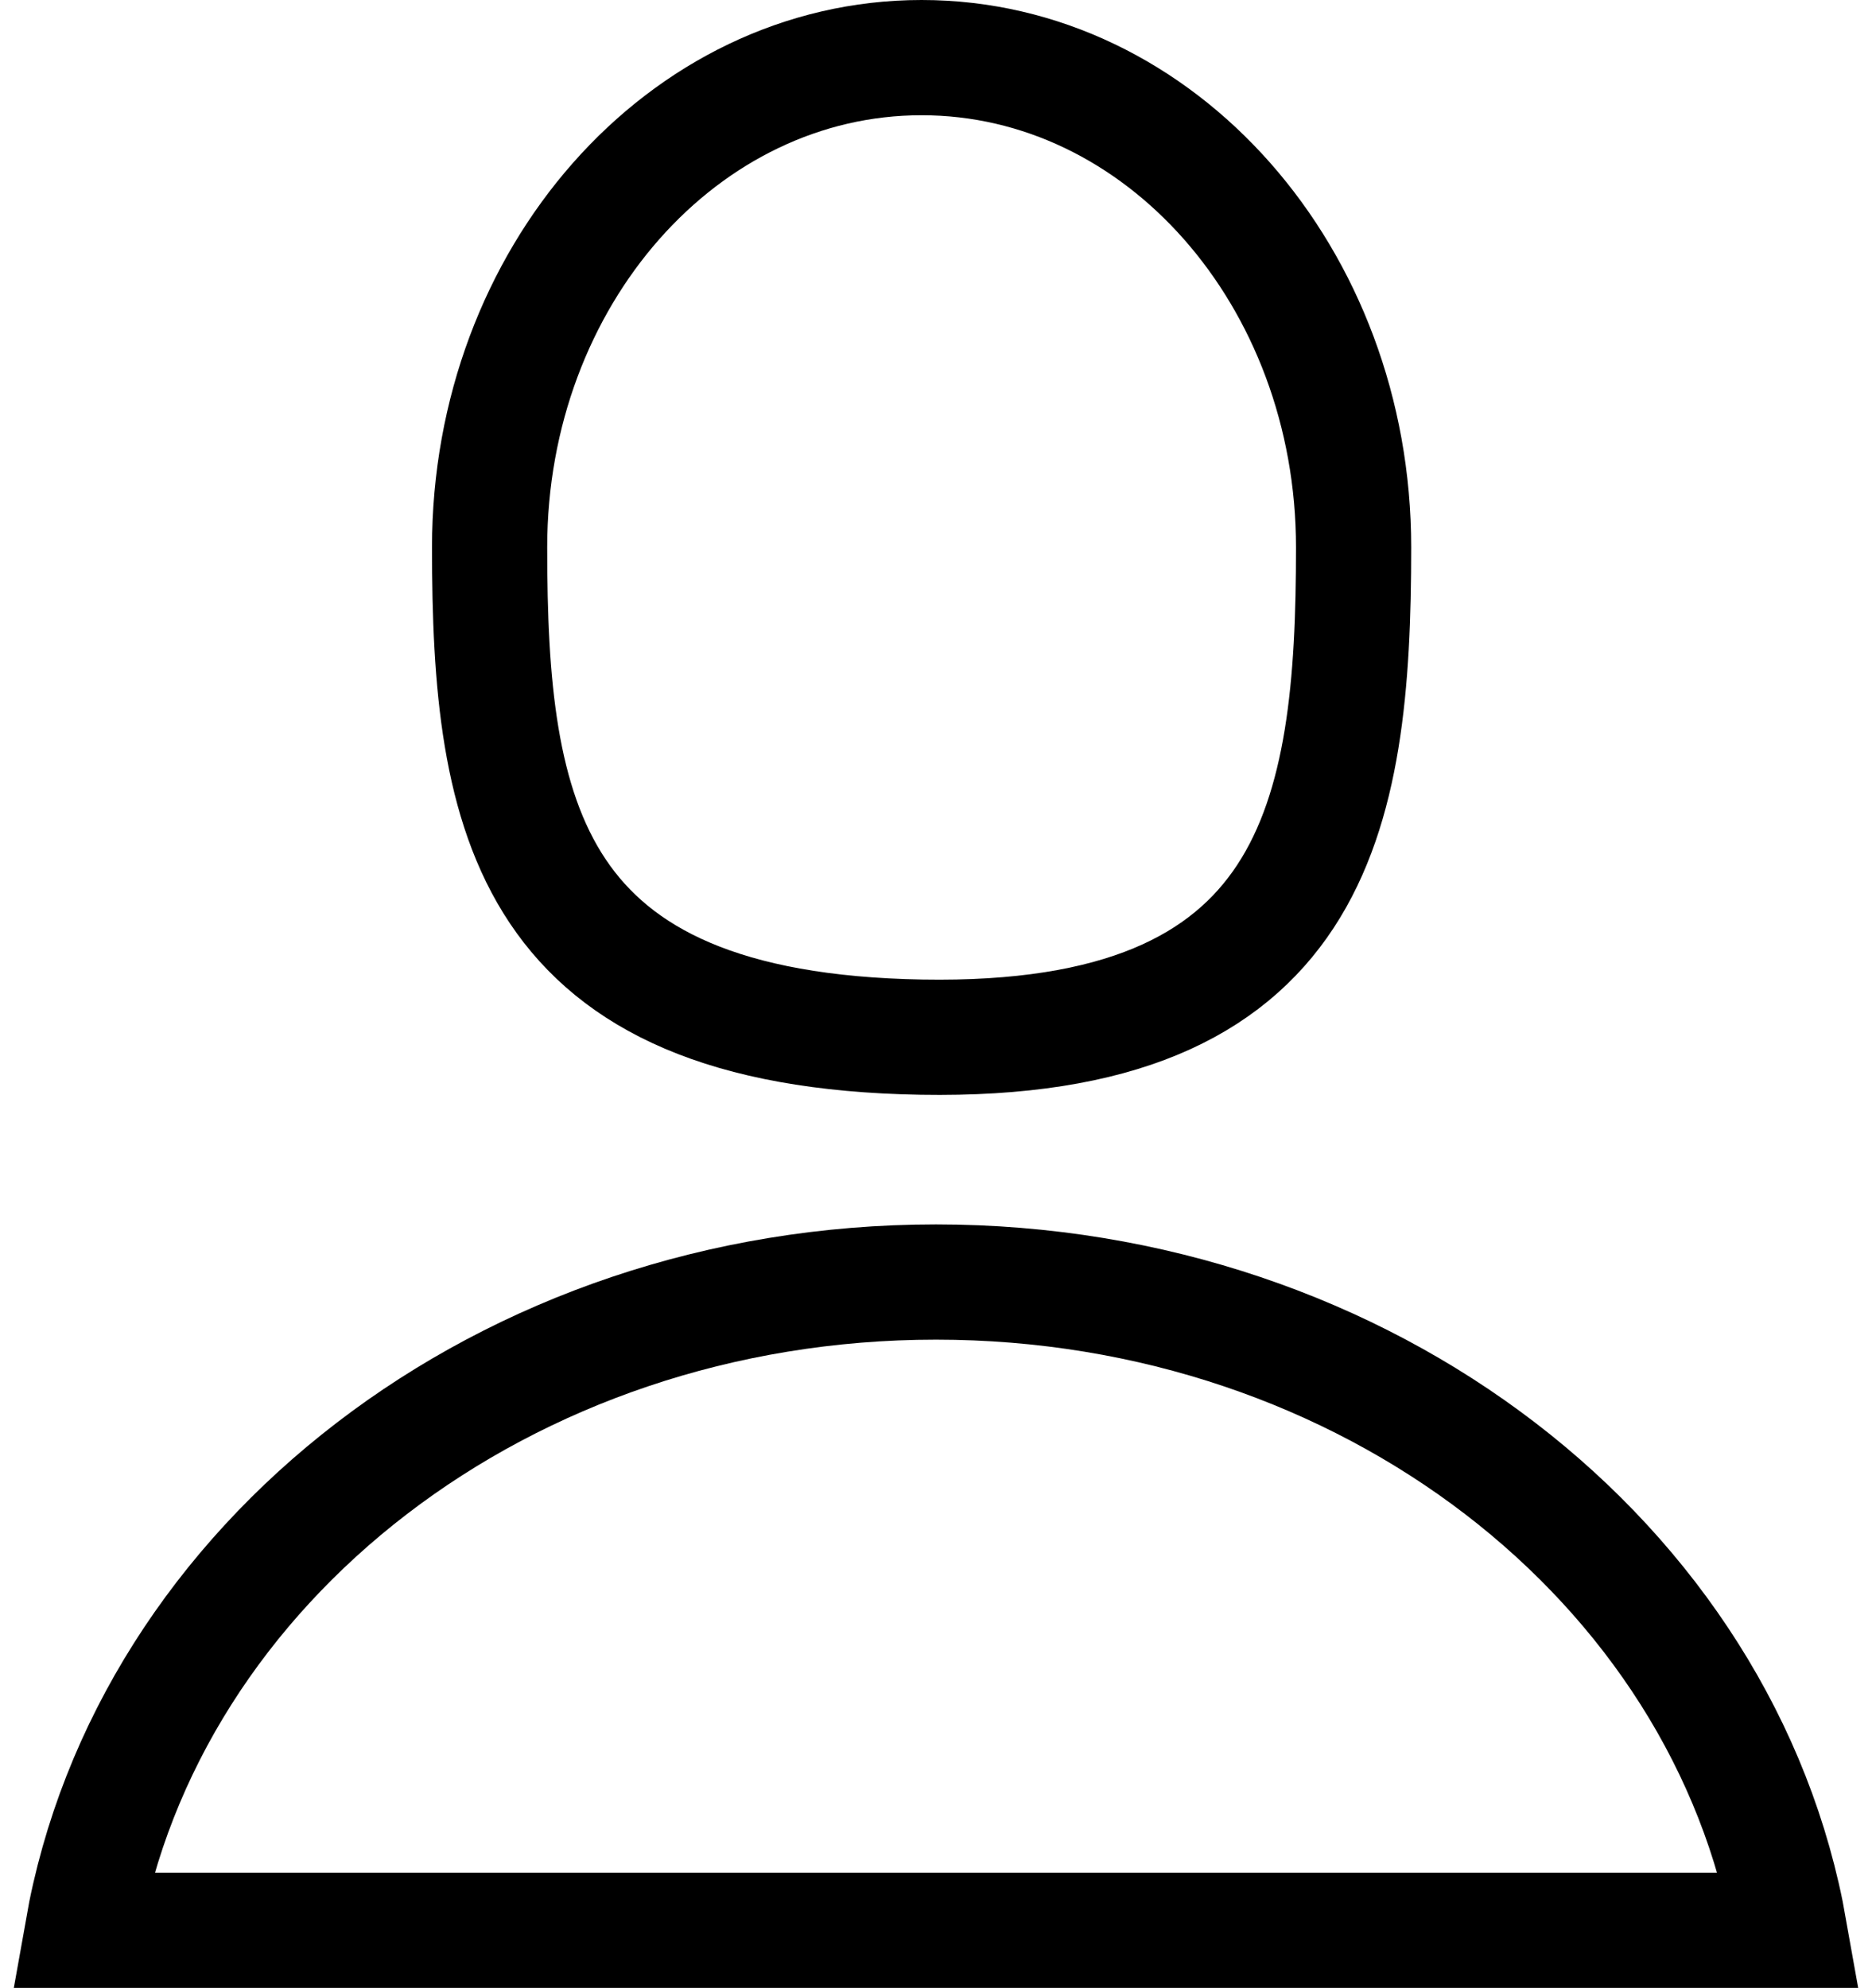 <?xml version="1.0" encoding="UTF-8"?>
<svg width="130px" height="138px" viewBox="0 0 130 138" version="1.1" xmlns="http://www.w3.org/2000/svg" xmlns:xlink="http://www.w3.org/1999/xlink">
    <!-- Generator: Sketch 46 (44423) - http://www.bohemiancoding.com/sketch -->
    <title>avatar</title>
    <desc>Created with Sketch.</desc>
    <defs></defs>
    <g id="Page-1" stroke="none" stroke-width="1" fill="none" fill-rule="evenodd">
        <g id="avatar" transform="translate(5, 4)" stroke="#000000" stroke-width="8">
            <path d="M0.728,130 C5.229,104.503 30.052,85 60,85 C89.948,85 114.771,104.503 119.272,130 L0.728,130 Z" id="Combined-Shape"></path>
            <path d="M59,68 C86.395,68.473 89,52.778 89,34 C89,15.222 75.569,0 59,0 C42.431,0 29,15.222 29,34 C29,52.778 31.605,67.527 59,68 Z" id="Oval-5"></path>
        </g>
    </g>
</svg>